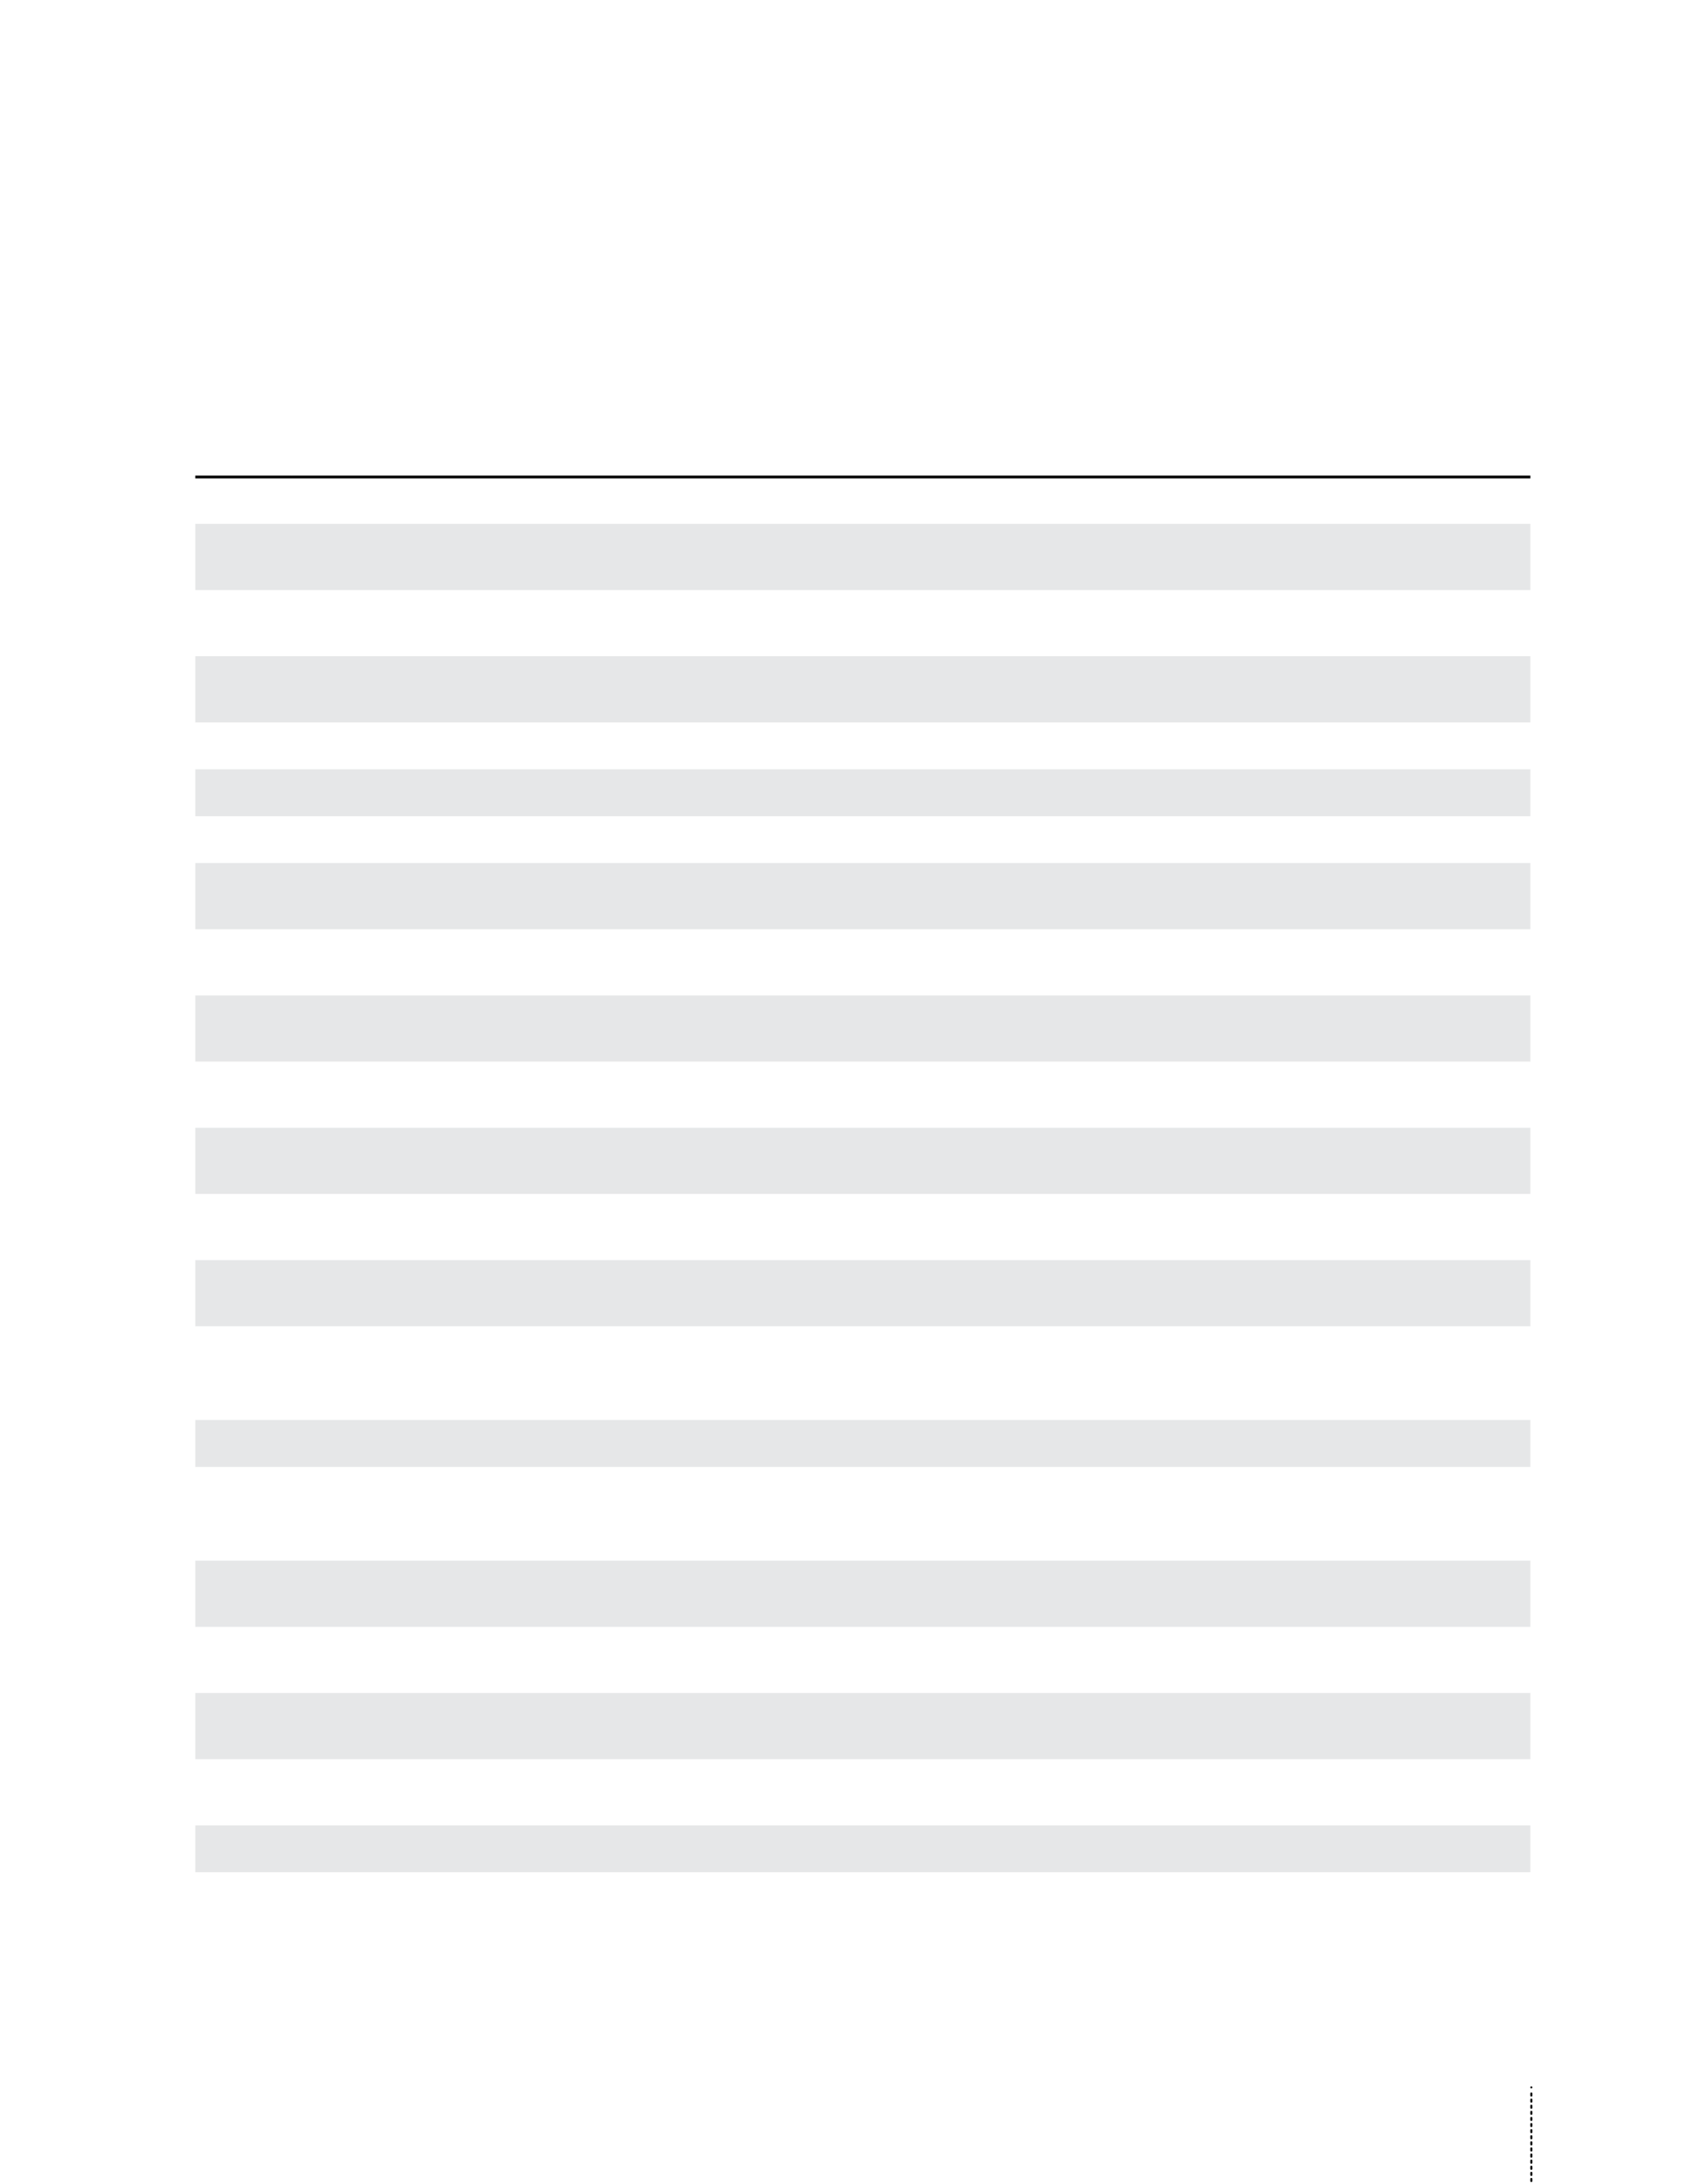 <svg xmlns="http://www.w3.org/2000/svg" xmlns:xlink="http://www.w3.org/1999/xlink" id="body_57" preserveAspectRatio="xMinYMin meet" viewBox="0 0 816 1056"><defs><clipPath id="1"><path id="" clip-rule="evenodd" transform="matrix(1 0 0 1 0 0)" d="M0 792L0 0L0 0L612 0L612 0L612 792L612 792L0 792z" /></clipPath><clipPath id="2"><path id="" clip-rule="evenodd" transform="matrix(1 0 0 1 0 0)" d="M0 0L612 0L612 0L612 792L612 792L0 792z" /></clipPath></defs><g transform="matrix(1.333 0 0 1.333 0 0)"><g clip-path="url(#1)"><path id="274" transform="matrix(1 0 0 -1 0 792)" d="M173.858 129.958L555.307 129.958L555.307 112.95L173.858 112.95zM106.016 129.958L173.859 129.958L173.859 112.95L106.016 112.95zM70.866 129.958L106.016 129.958L106.016 112.95L70.866 112.95zM173.858 177.958L555.307 177.958L555.307 153.958L173.858 153.958zM106.016 177.958L173.859 177.958L173.859 153.958L106.016 153.958zM70.866 177.958L106.016 177.958L106.016 153.958L70.866 153.958zM173.858 225.958L555.307 225.958L555.307 201.958L173.858 201.958zM106.016 225.958L173.859 225.958L173.859 201.958L106.016 201.958zM70.866 225.958L106.016 225.958L106.016 201.958L70.866 201.958zM173.858 276.966L555.307 276.966L555.307 259.958L173.858 259.958zM106.016 276.966L173.859 276.966L173.859 259.958L106.016 259.958zM70.866 276.966L106.016 276.966L106.016 259.958L70.866 259.958zM173.858 334.966L555.307 334.966L555.307 310.966L173.858 310.966zM106.016 334.966L173.859 334.966L173.859 310.966L106.016 310.966zM70.866 334.966L106.016 334.966L106.016 310.966L70.866 310.966zM173.858 382.966L555.307 382.966L555.307 358.966L173.858 358.966zM106.016 382.966L173.859 382.966L173.859 358.966L106.016 358.966zM70.866 382.966L106.016 382.966L106.016 358.966L70.866 358.966zM173.858 430.966L555.307 430.966L555.307 406.966L173.858 406.966zM106.016 430.966L173.859 430.966L173.859 406.966L106.016 406.966zM70.866 430.966L106.016 430.966L106.016 406.966L70.866 406.966zM173.858 478.966L555.307 478.966L555.307 454.966L173.858 454.966zM106.016 478.966L173.859 478.966L173.859 454.966L106.016 454.966zM70.866 478.966L106.016 478.966L106.016 454.966L70.866 454.966zM173.858 512.982L555.307 512.982L555.307 495.974L173.858 495.974zM106.016 512.982L173.859 512.982L173.859 495.974L106.016 495.974zM70.866 512.982L106.016 512.982L106.016 495.974L70.866 495.974zM173.858 553.99L555.307 553.99L555.307 529.99L173.858 529.99zM106.016 553.99L173.859 553.99L173.859 529.99L106.016 529.99zM70.866 553.99L106.016 553.99L106.016 529.99L70.866 529.99zM173.858 601.99L555.307 601.99L555.307 577.99L173.858 577.99zM106.016 601.99L173.859 601.99L173.859 577.99L106.016 577.99zM70.866 601.99L106.016 601.99L106.016 577.99L70.866 577.99z" stroke="none" fill="#E6E7E8" fill-rule="nonzero" /><path id="275" transform="matrix(1 0 0 -1 0 792)" d="M70.866 618.997L106.016 618.997" stroke="#000000" stroke-width="1" fill="none" /><path id="276" transform="matrix(1 0 0 -1 0 792)" d="M173.858 618.997L555.307 618.997" stroke="#000000" stroke-width="1" fill="none" /><path id="277" transform="matrix(1 0 0 -1 0 792)" d="M106.016 618.997L173.859 618.997" stroke="#000000" stroke-width="1" fill="none" /><g clip-path="url(#2)"><path id="3084" transform="matrix(1 0 0 -1 0 792)" d="M555.661 32.702L555.661 -12.691" stroke="#000000" stroke-width="0.75" stroke-linecap="round" stroke-dasharray="0.75,1.464" fill="none" /><path id="3085" transform="matrix(1 0 0 -1 0 792)" d="M555.661 -13.799L555.661 -13.799M555.661 34.916L555.661 34.916" stroke="#000000" stroke-width="0.75" stroke-linecap="round" fill="none" /></g></g></g></svg>